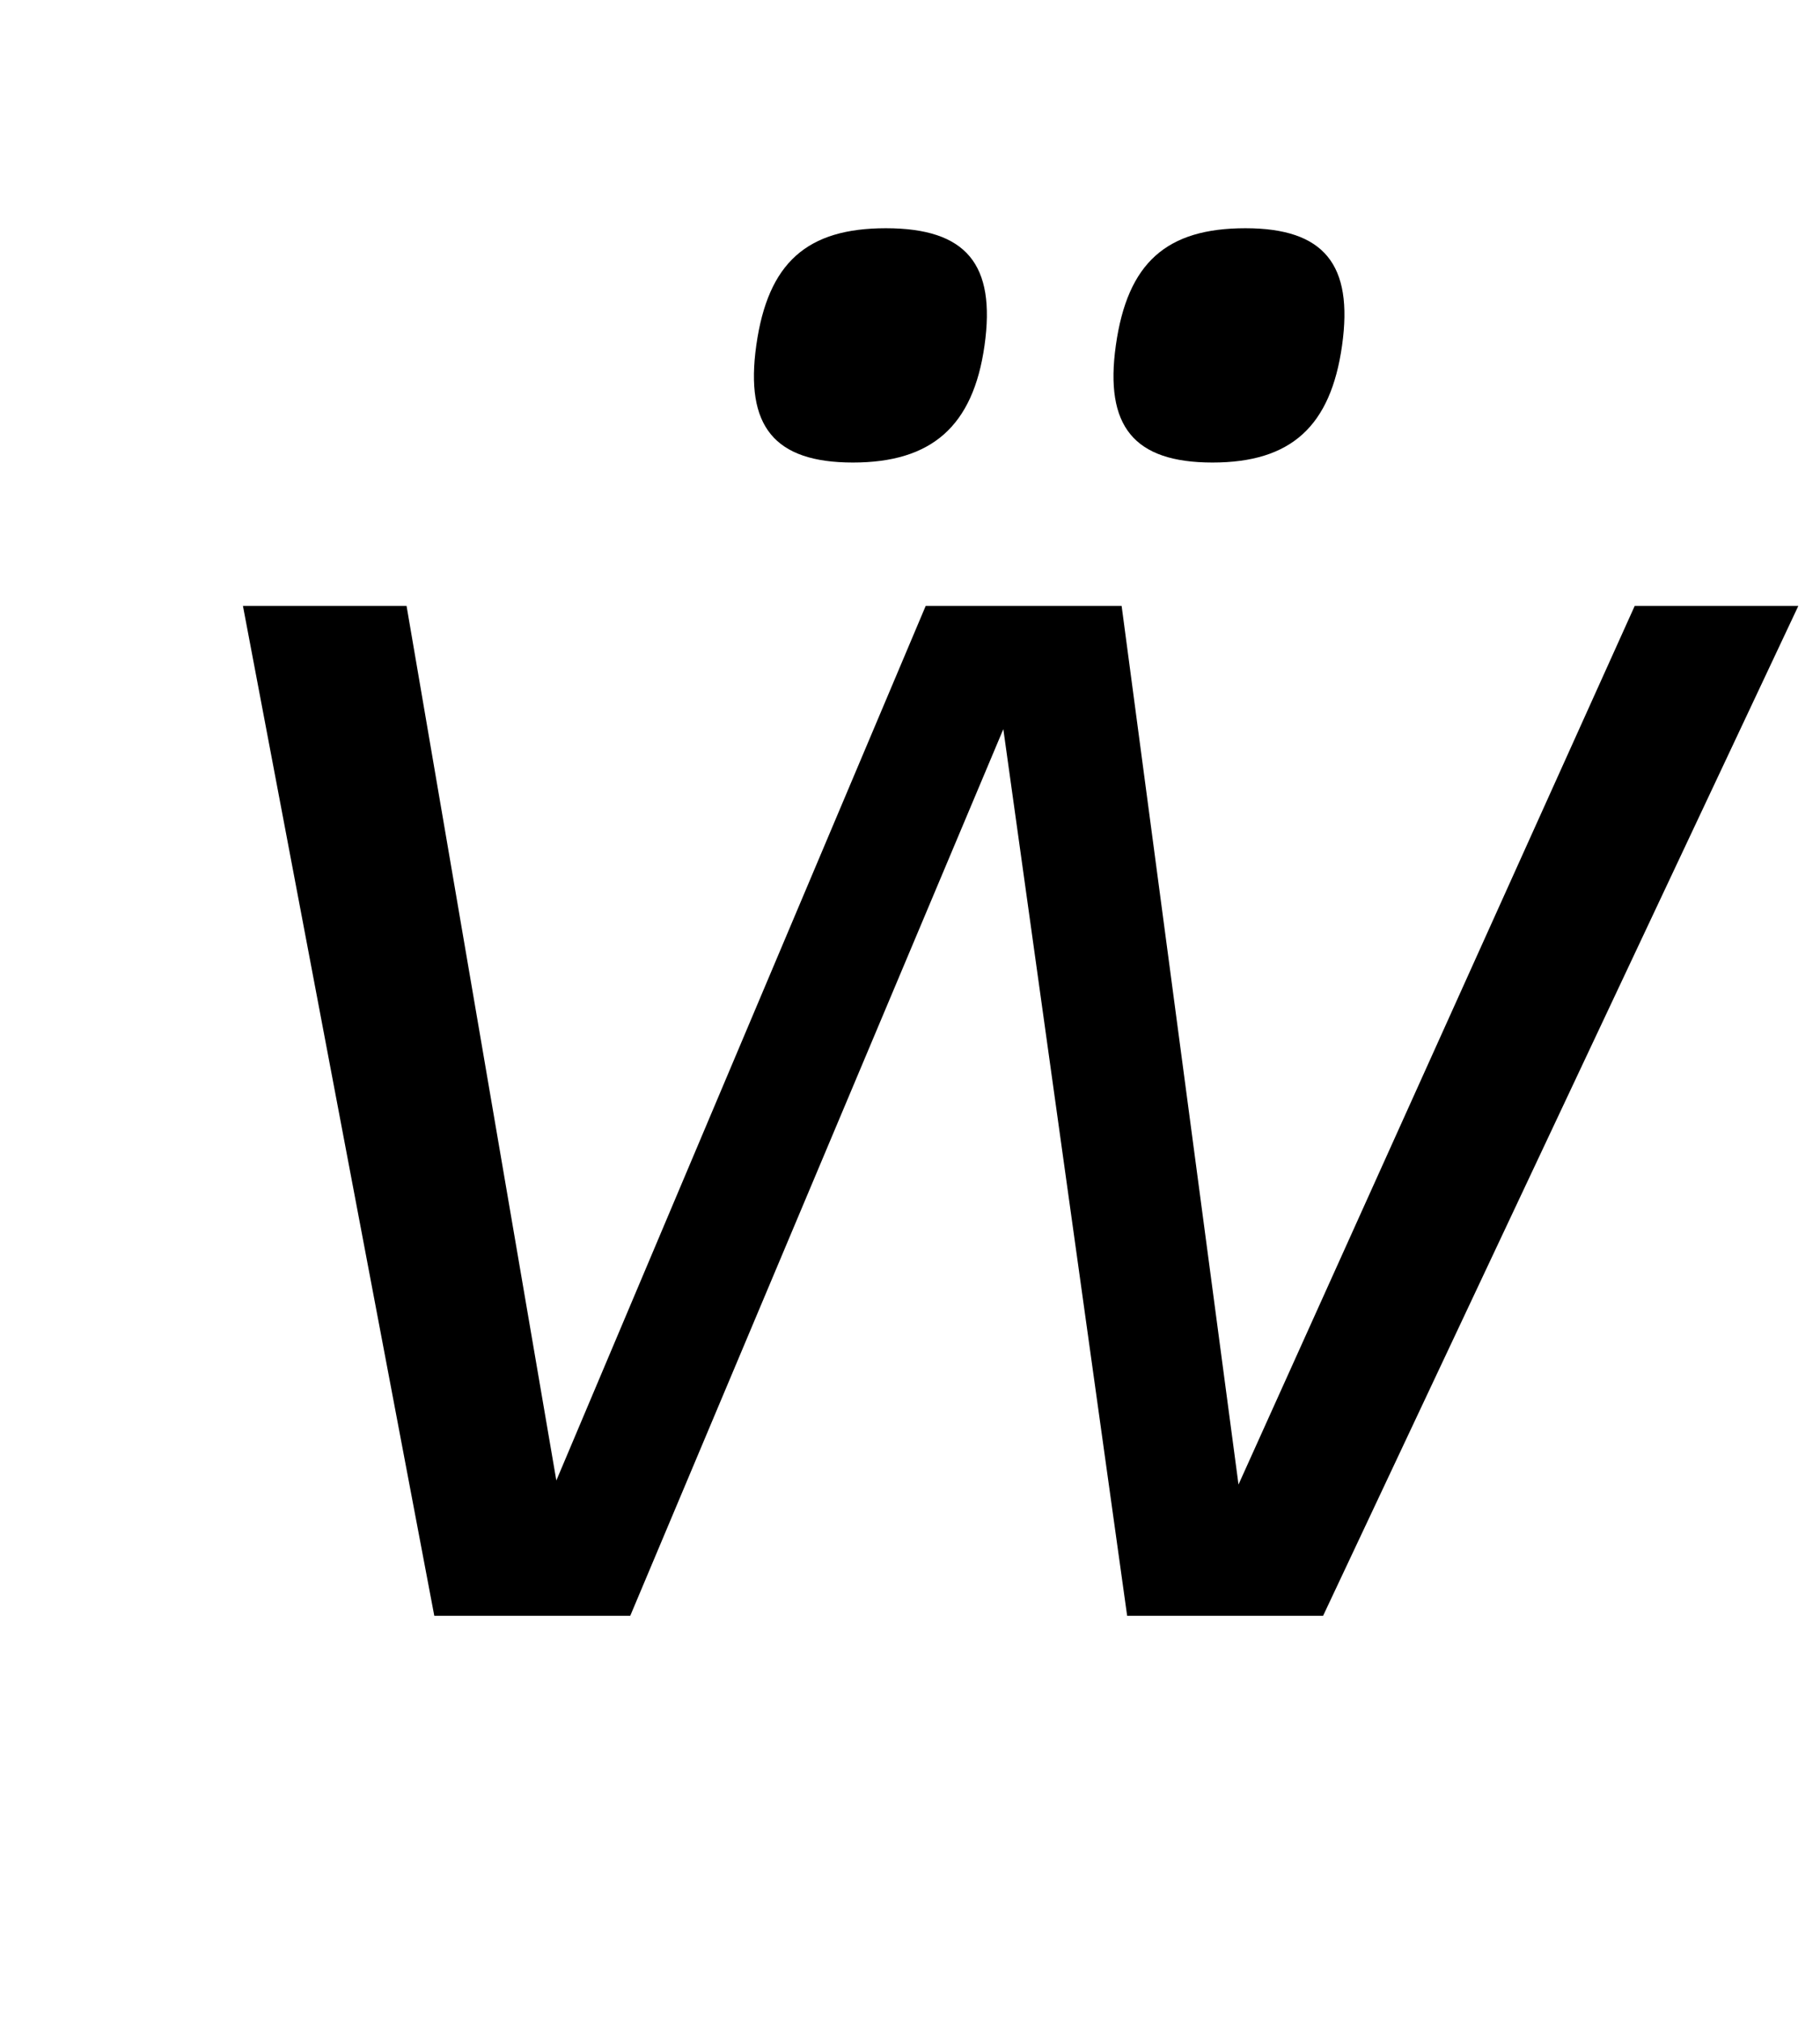 <?xml version="1.0" standalone="no"?>
<!DOCTYPE svg PUBLIC "-//W3C//DTD SVG 1.1//EN" "http://www.w3.org/Graphics/SVG/1.1/DTD/svg11.dtd" >
<svg xmlns="http://www.w3.org/2000/svg" xmlns:xlink="http://www.w3.org/1999/xlink" version="1.1" viewBox="-10 0 901 1000">
  <g transform="matrix(1 0 0 -1 0 800)">
   <path fill="currentColor"
d="M645 0h-97l-61.3 439l-184.7 -439h-97l-94.731 500h81l74.15 -433l182.85 433h97l57.86 -435l196.14 435h81zM428.55 687c40 0 54.471 -18 48.851 -58s-26.15 -58 -65.15 -58s-53.47 18 -47.85 58c5.76 41 25.149 58 64.149 58zM606.551 687
c39 0 53.471 -18 47.851 -58s-25.15 -58 -64.15 -58s-53.47 18 -47.85 58c5.76 41 25.149 58 64.149 58z" />
  </g>

</svg>
